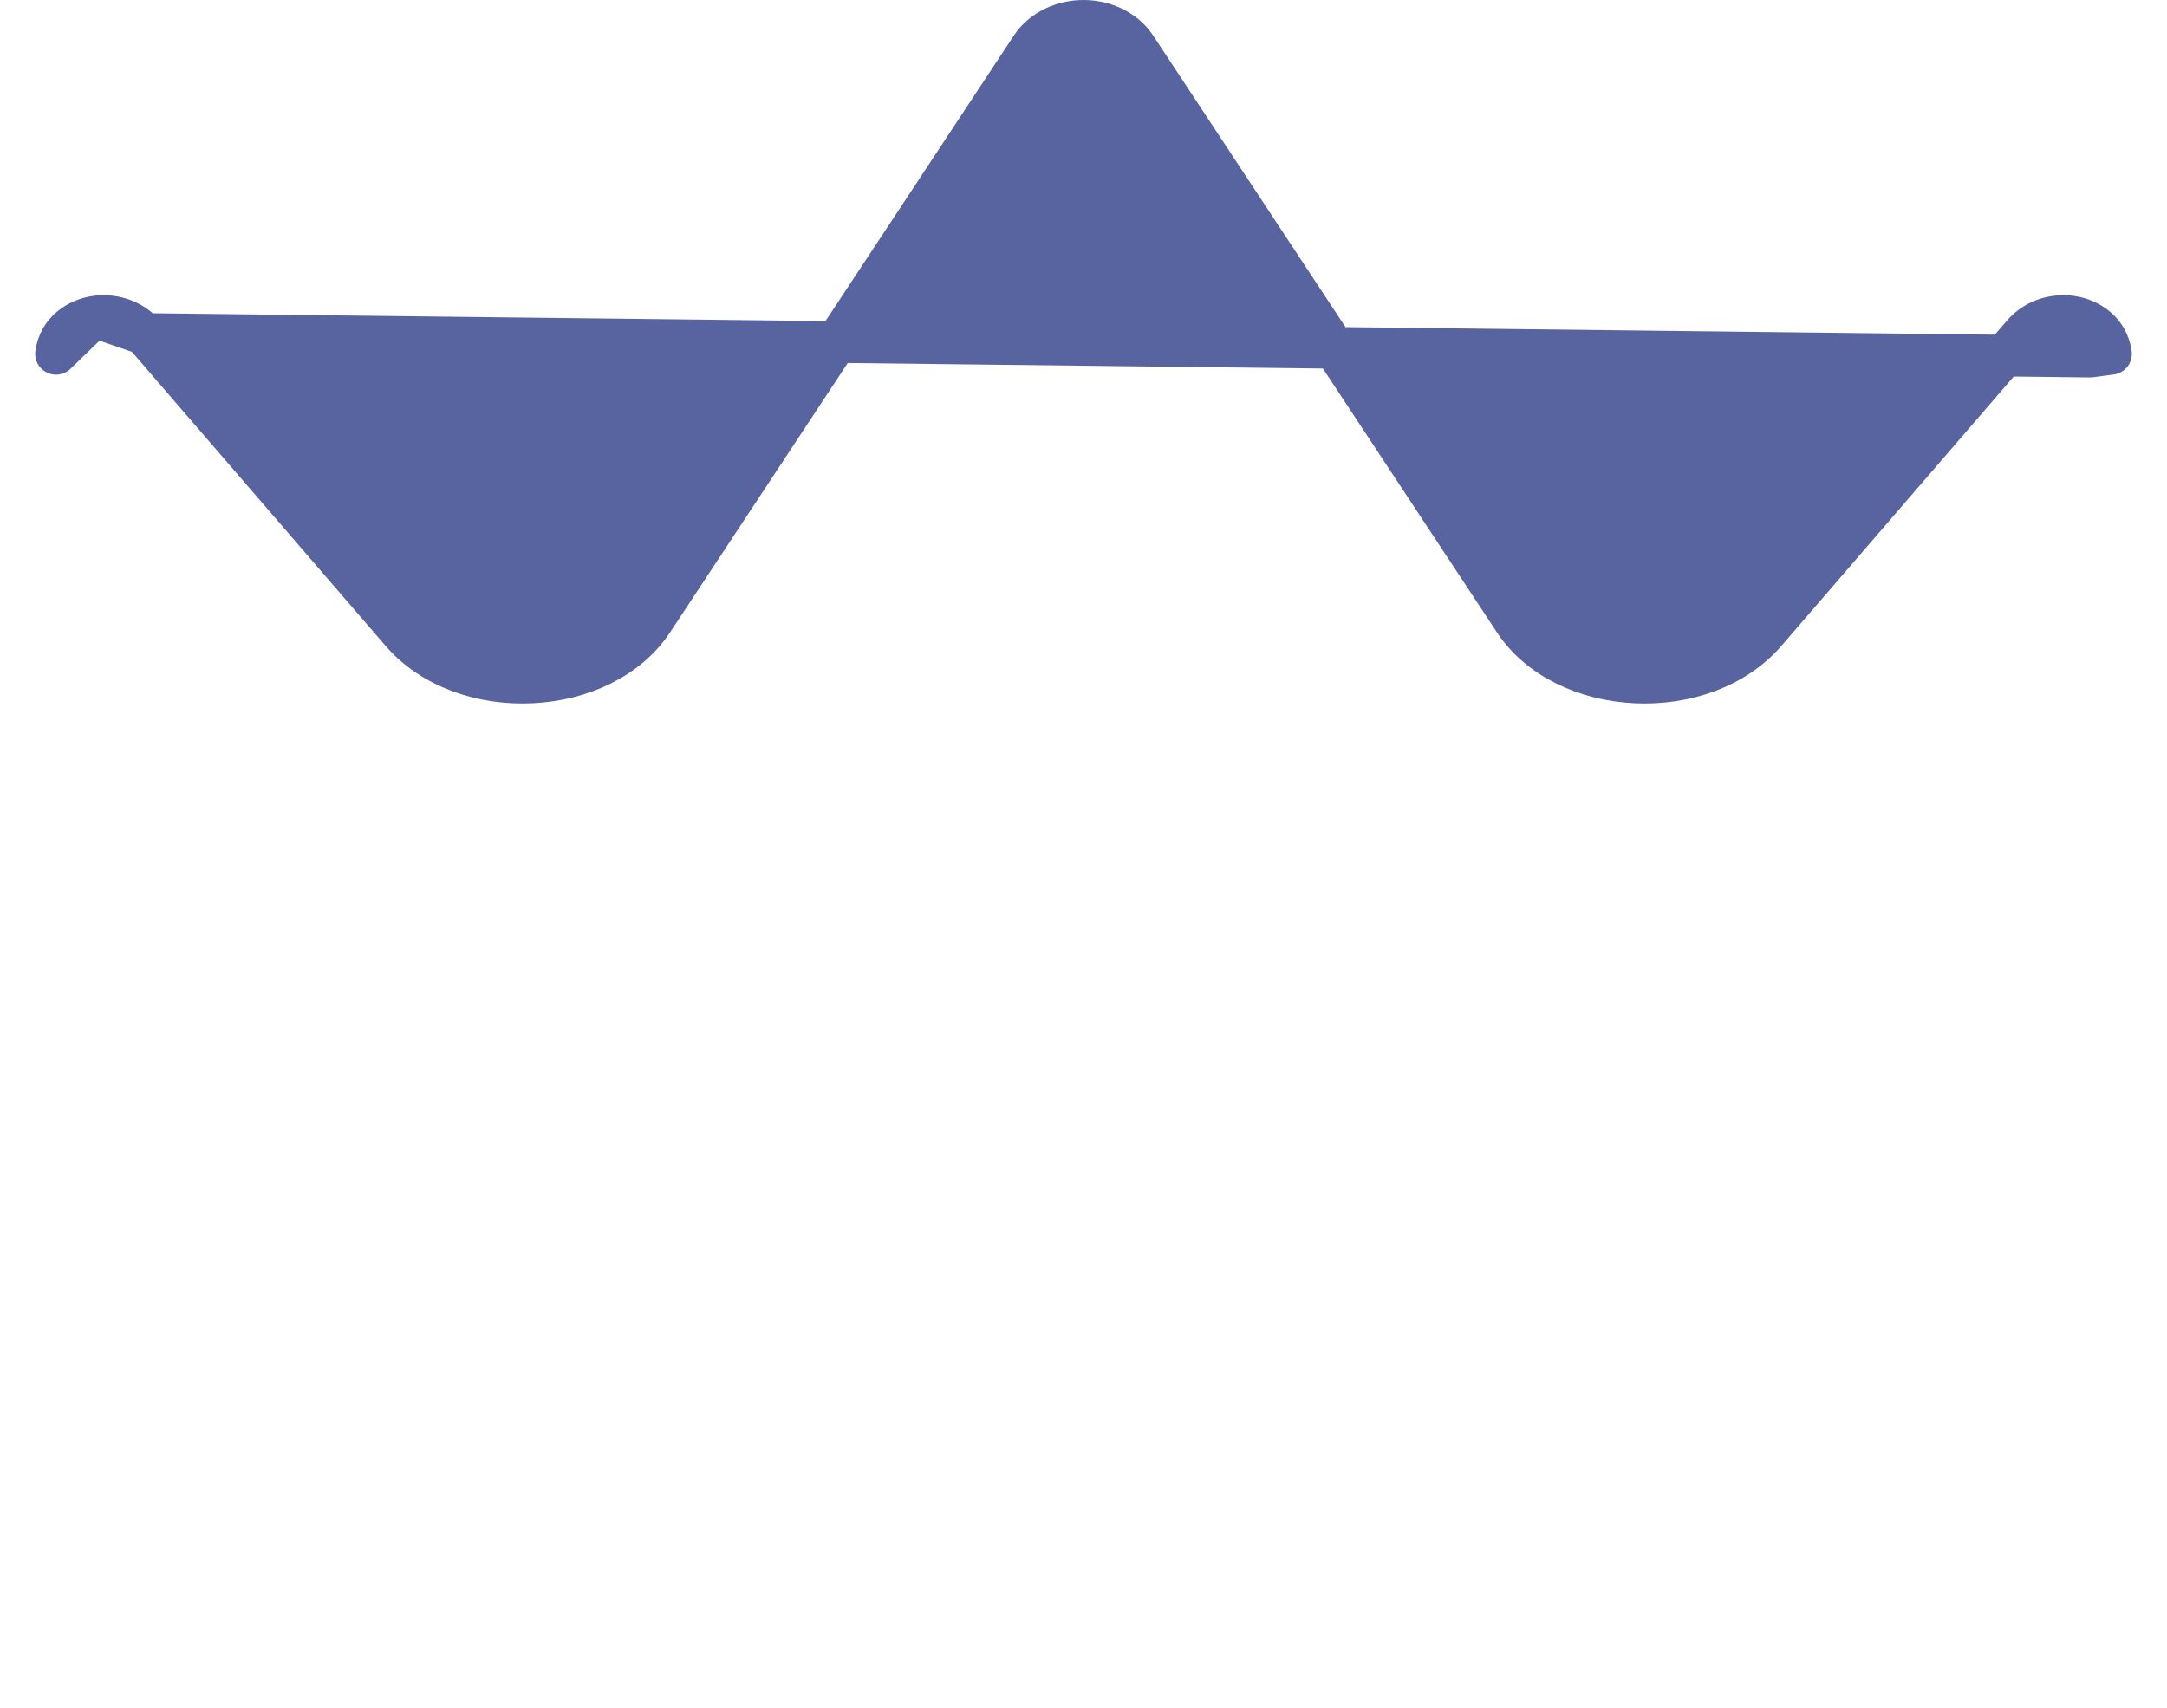 <svg width="52" height="41" viewBox="0 0 52 41" fill="none" xmlns="http://www.w3.org/2000/svg">
<path d="M3.456 8.017L3.456 8.017L9.632 15.177C10.363 16.025 11.556 16.439 12.757 16.381C13.959 16.324 15.07 15.8 15.662 14.903L24.745 1.129L24.745 1.129C25.019 0.714 25.515 0.5 26 0.5C26.485 0.5 26.981 0.714 27.255 1.129L27.255 1.129L36.338 14.903C36.93 15.8 38.041 16.324 39.244 16.381C40.444 16.439 41.637 16.025 42.368 15.177L42.368 15.177L48.543 8.017L48.543 8.017C48.862 7.647 49.342 7.538 49.737 7.604C50.128 7.67 50.583 7.947 50.656 8.493C50.656 8.494 50.656 8.494 50.656 8.494L50.16 8.56L3.456 8.017ZM3.456 8.017C3.138 7.647 2.658 7.538 2.263 7.604M3.456 8.017L2.263 7.604M2.263 7.604C1.872 7.67 1.417 7.947 1.344 8.493L2.263 7.604Z" fill="#5864A0" stroke="#5864A0" stroke-linejoin="round"/>
</svg>
